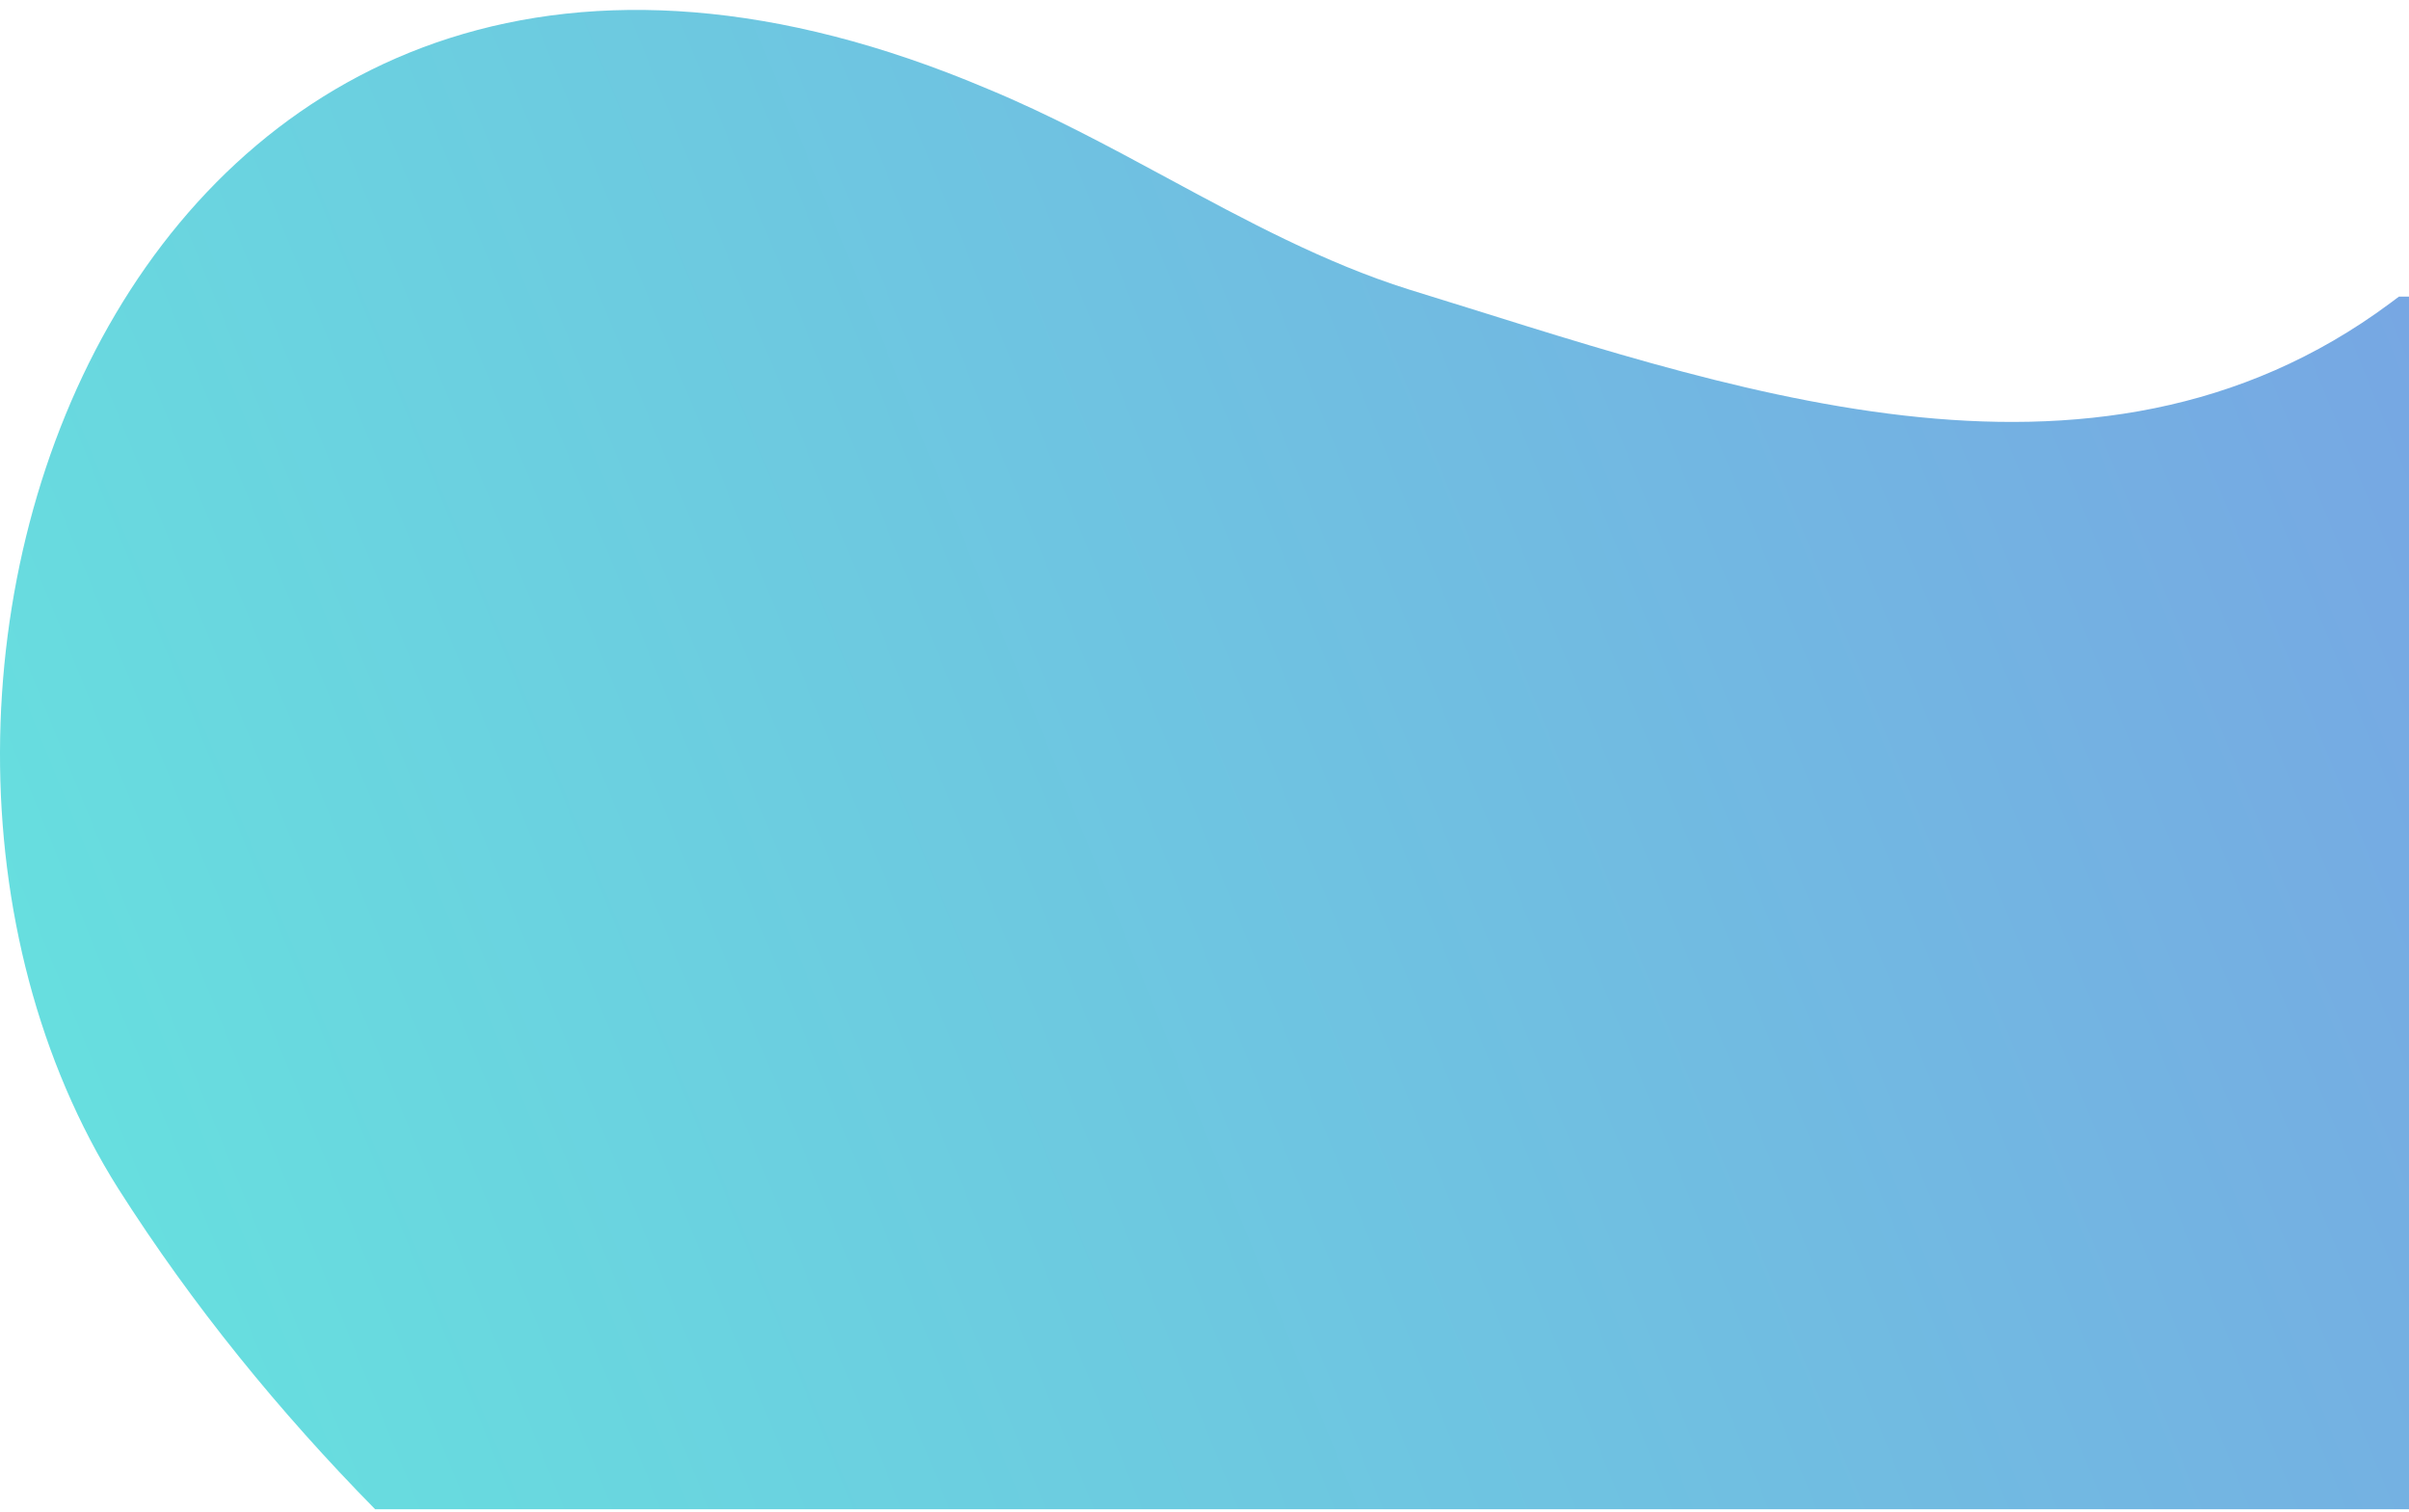 <svg width="188" height="118" viewBox="0 0 188 118" fill="none" xmlns="http://www.w3.org/2000/svg">
<path d="M29.275 117.774C21.834 110.205 15.057 101.918 9.23 92.755C-15.785 53.078 11.105 -21.019 77.04 6.922C81.876 8.916 86.496 11.409 91.096 13.892C97.255 17.216 103.379 20.522 109.945 22.587C134.208 30.036 163.178 41.017 186.538 23.652C186.763 23.485 186.988 23.317 187.212 23.148H188V117.774H29.275Z" fill="url(#paint0_linear)"/>
<defs>
<linearGradient id="paint0_linear" x1="-30.051" y1="88.166" x2="395.357" y2="-85.301" gradientUnits="userSpaceOnUse">
<stop stop-color="#64E8DE"/>
<stop offset="1" stop-color="#8A64E8"/>
</linearGradient>
</defs>
</svg>

